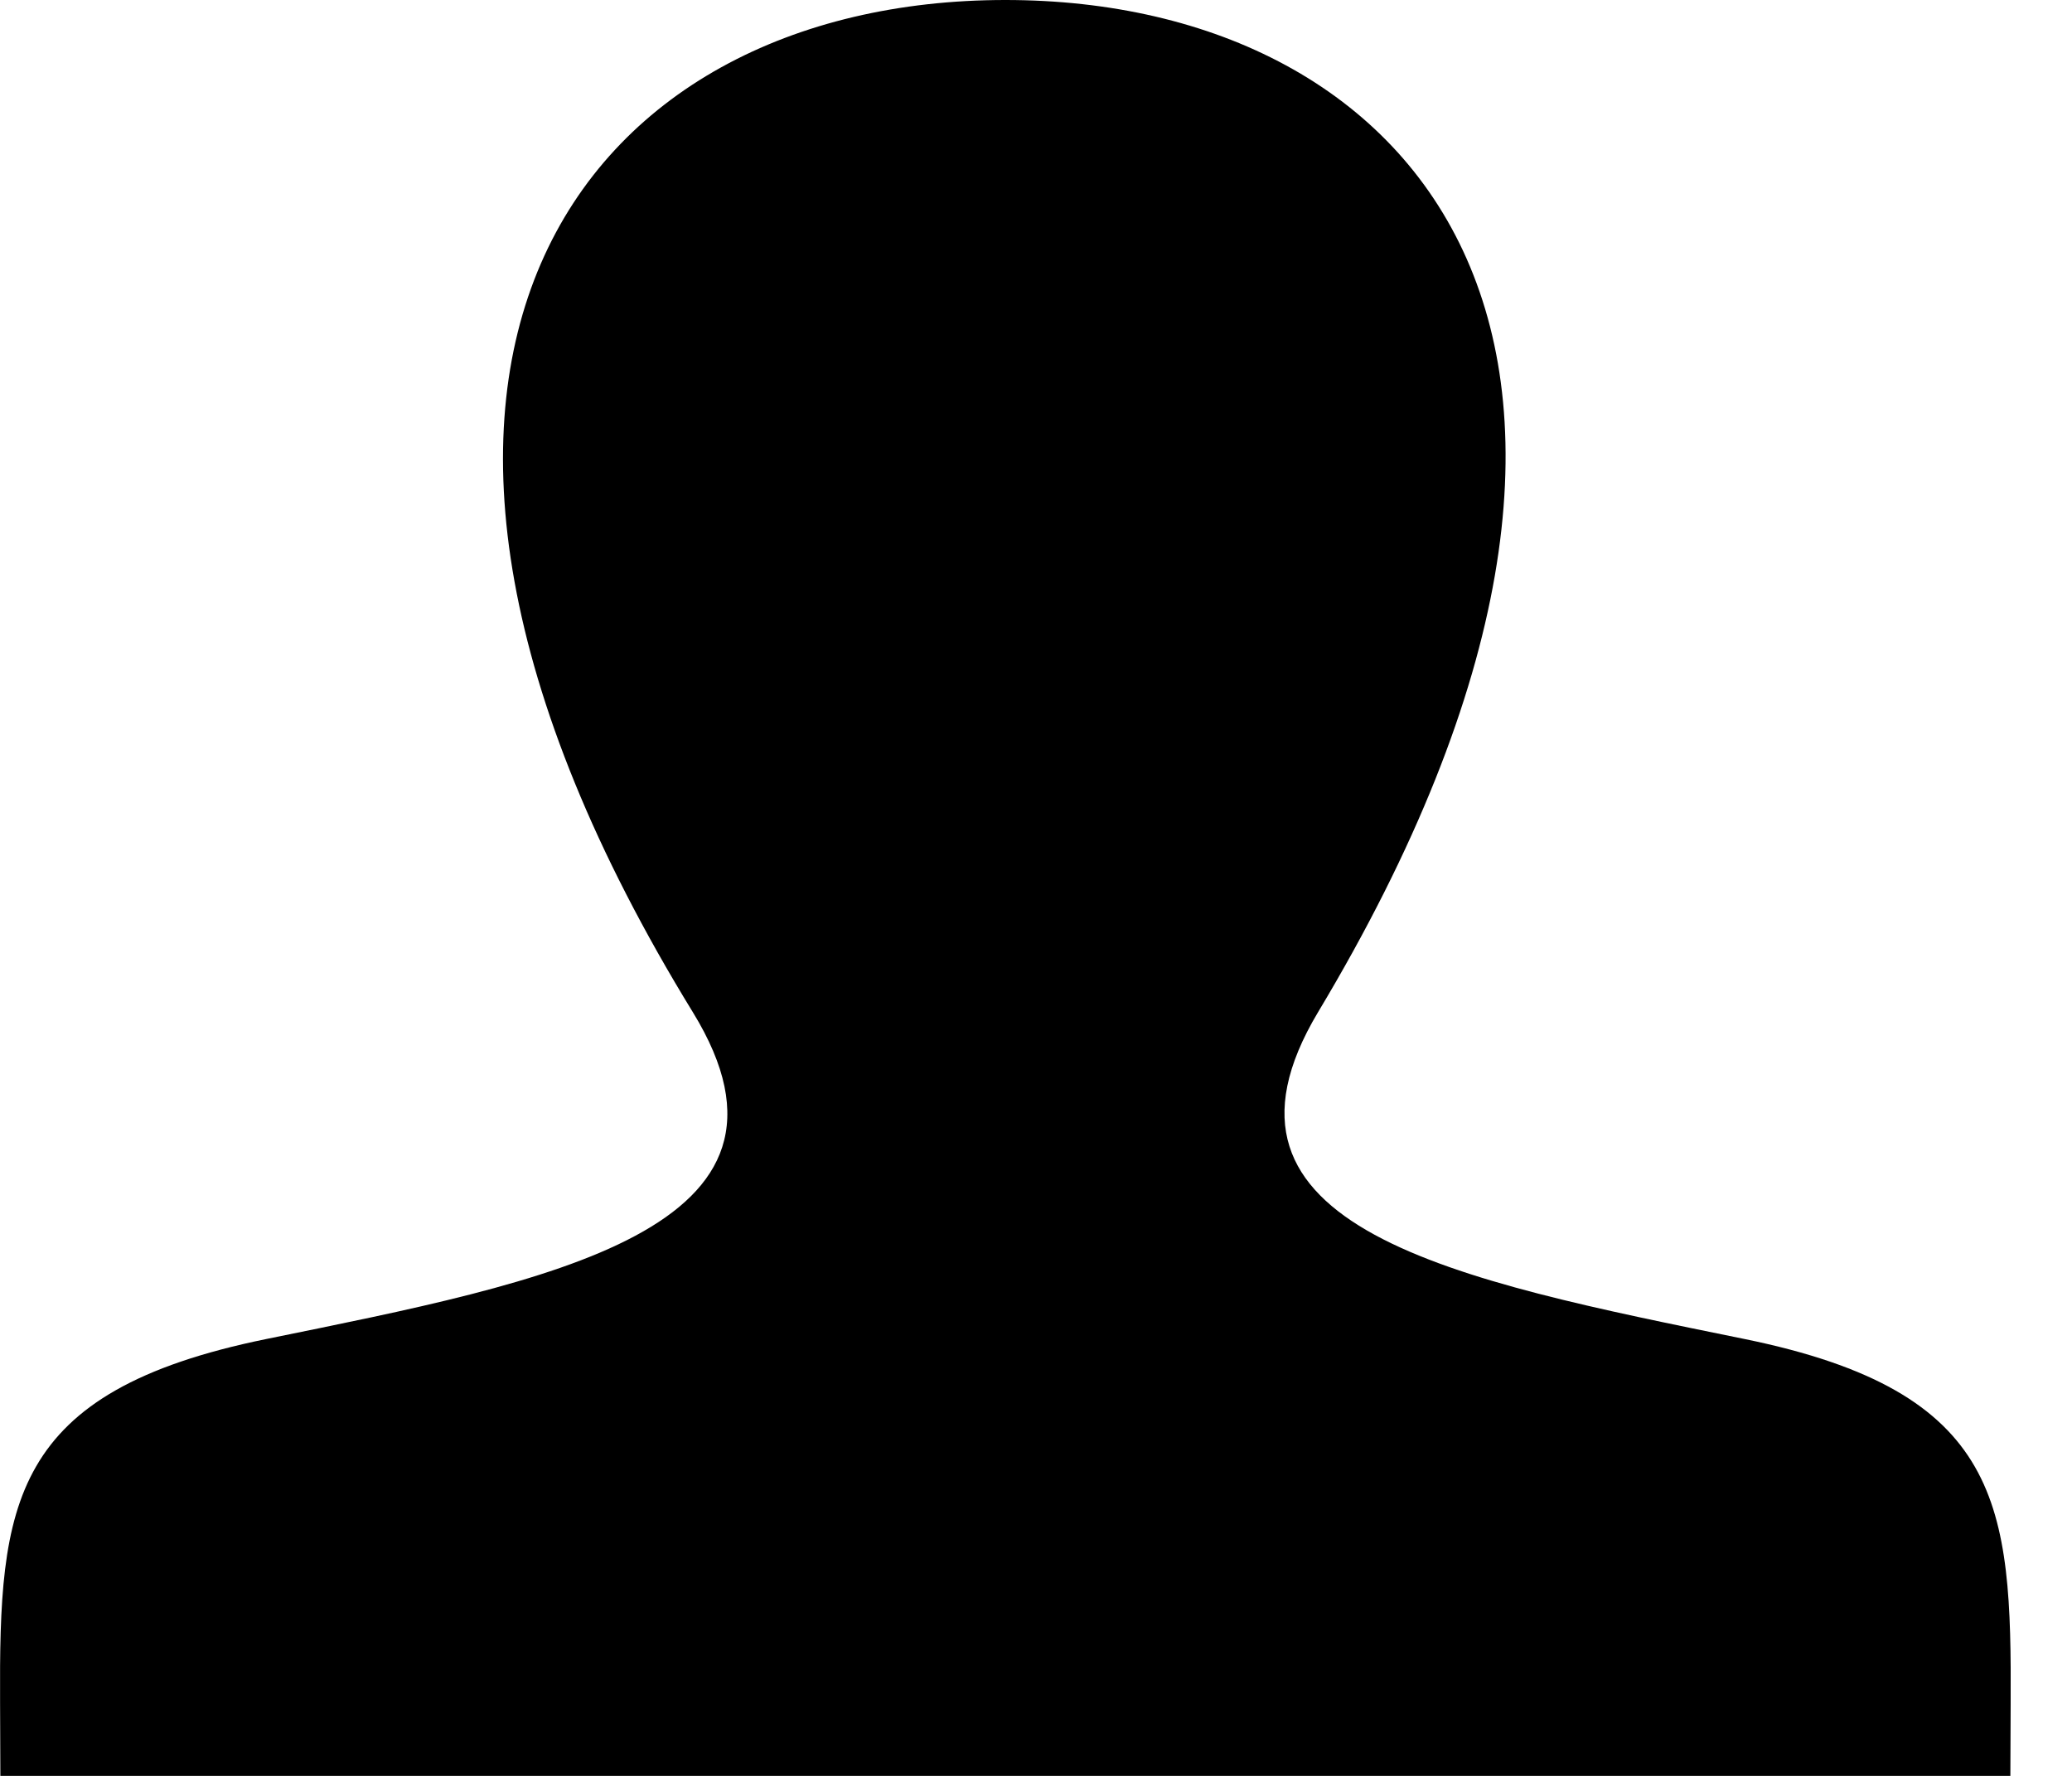 <svg preserveAspectRatio="none" width="100%" height="100%" overflow="visible" style="display: block;" viewBox="0 0 28 24" fill="none" xmlns="http://www.w3.org/2000/svg">
<g id="iconmonstr-user-1">
<path id="Shape" fill-rule="evenodd" clip-rule="evenodd" d="M23.575 18.096C19.682 17.302 16.058 16.606 17.812 13.678C23.157 4.766 19.229 0 13.587 0C7.833 0 4.004 4.949 9.362 13.678C11.17 16.623 7.409 17.319 3.599 18.096C0.119 18.806 -0.011 20.332 0.001 23L0.005 24H27.167L27.171 23.031C27.185 20.343 27.067 18.809 23.575 18.096Z" fill="black"/>
</g>
</svg>
